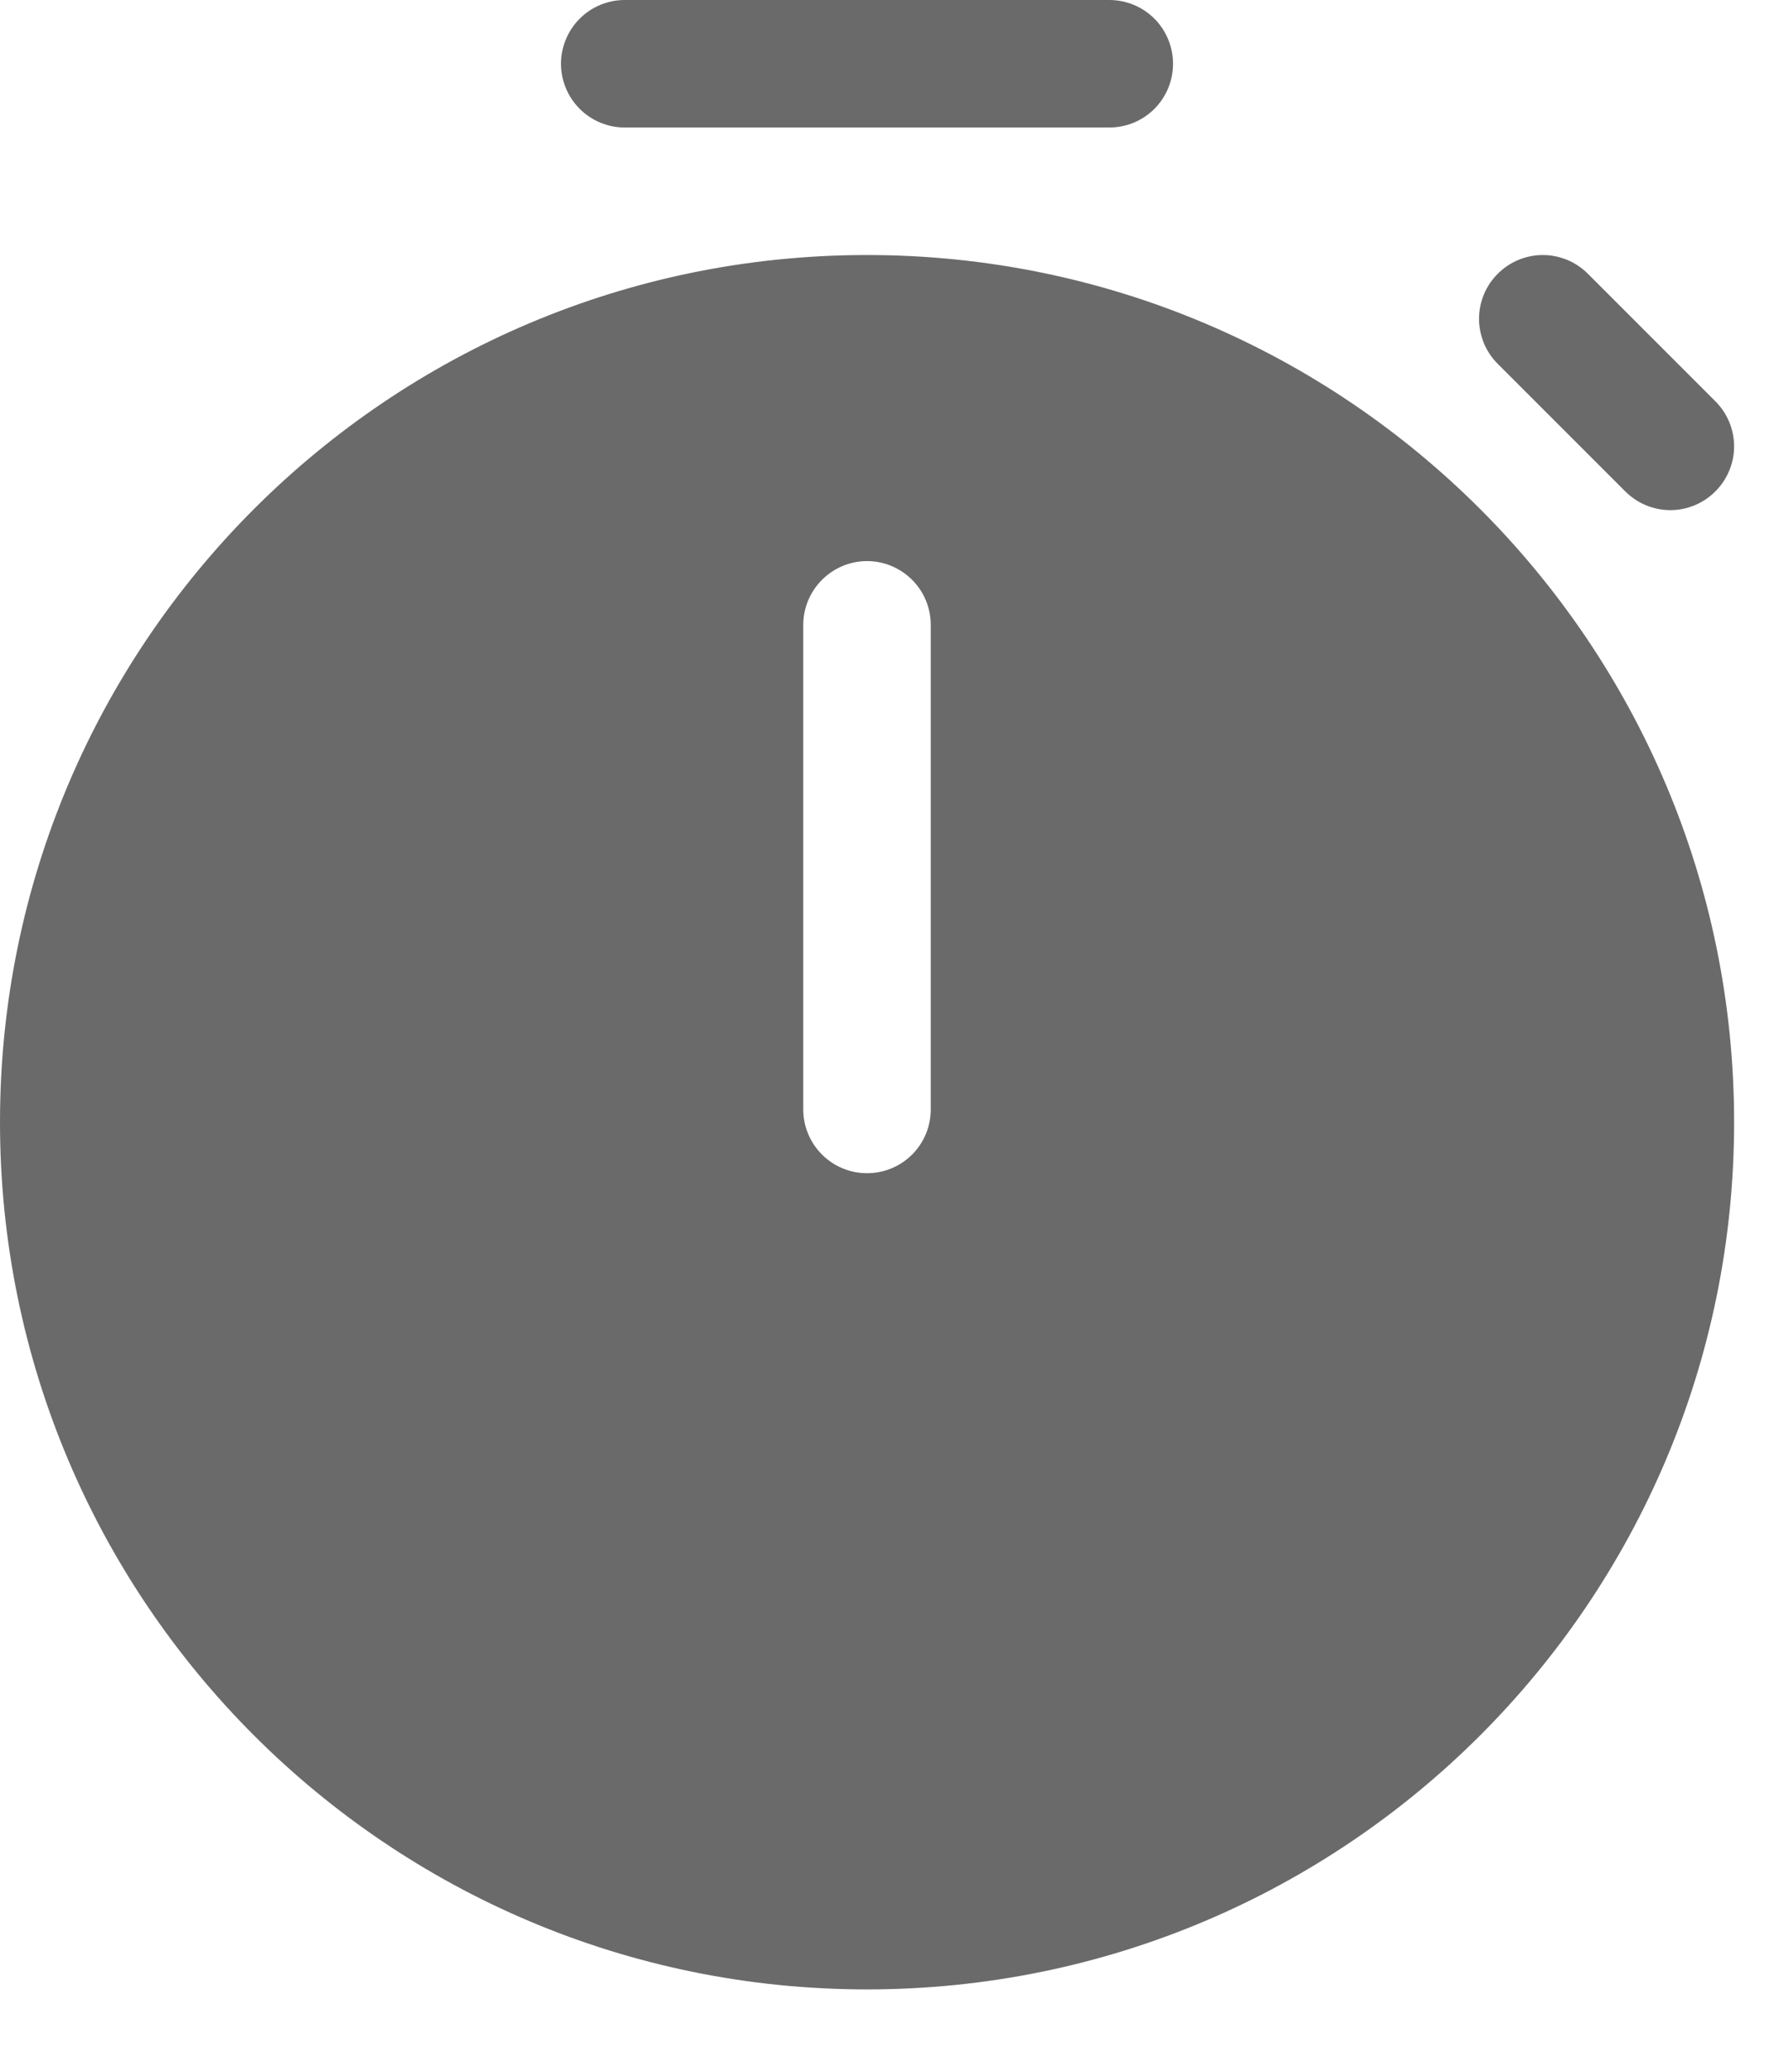 <svg width="19" height="22" viewBox="0 0 19 22" fill="none" xmlns="http://www.w3.org/2000/svg">
<path d="M6.635 0C6.456 0 6.284 0.071 6.157 0.198C6.03 0.325 5.958 0.498 5.958 0.677C5.958 0.857 6.03 1.029 6.157 1.156C6.284 1.283 6.456 1.354 6.635 1.354H11.781C11.961 1.354 12.133 1.283 12.26 1.156C12.387 1.029 12.458 0.857 12.458 0.677C12.458 0.498 12.387 0.325 12.26 0.198C12.133 0.071 11.961 0 11.781 0H6.635ZM0 11.917C0 6.831 4.123 2.708 9.208 2.708C14.294 2.708 18.417 6.831 18.417 11.917C18.417 17.002 14.294 21.125 9.208 21.125C4.123 21.125 0 17.002 0 11.917ZM8.531 11.781C8.531 11.961 8.603 12.133 8.73 12.26C8.857 12.387 9.029 12.458 9.208 12.458C9.388 12.458 9.56 12.387 9.687 12.26C9.814 12.133 9.885 11.961 9.885 11.781V6.635C9.885 6.456 9.814 6.284 9.687 6.157C9.56 6.03 9.388 5.958 9.208 5.958C9.029 5.958 8.857 6.03 8.73 6.157C8.603 6.284 8.531 6.456 8.531 6.635V11.781ZM15.907 2.907C15.97 2.844 16.044 2.794 16.126 2.76C16.208 2.726 16.297 2.708 16.385 2.708C16.474 2.708 16.562 2.726 16.645 2.76C16.727 2.794 16.801 2.844 16.864 2.907L18.218 4.261C18.345 4.388 18.417 4.56 18.417 4.74C18.417 4.919 18.345 5.091 18.218 5.218C18.091 5.345 17.919 5.417 17.74 5.417C17.56 5.417 17.388 5.345 17.261 5.218L15.907 3.864C15.844 3.801 15.794 3.727 15.76 3.645C15.726 3.562 15.708 3.474 15.708 3.385C15.708 3.296 15.726 3.208 15.76 3.126C15.794 3.044 15.844 2.969 15.907 2.907Z" fill="#454545" fill-opacity="0.8"/>
</svg>
